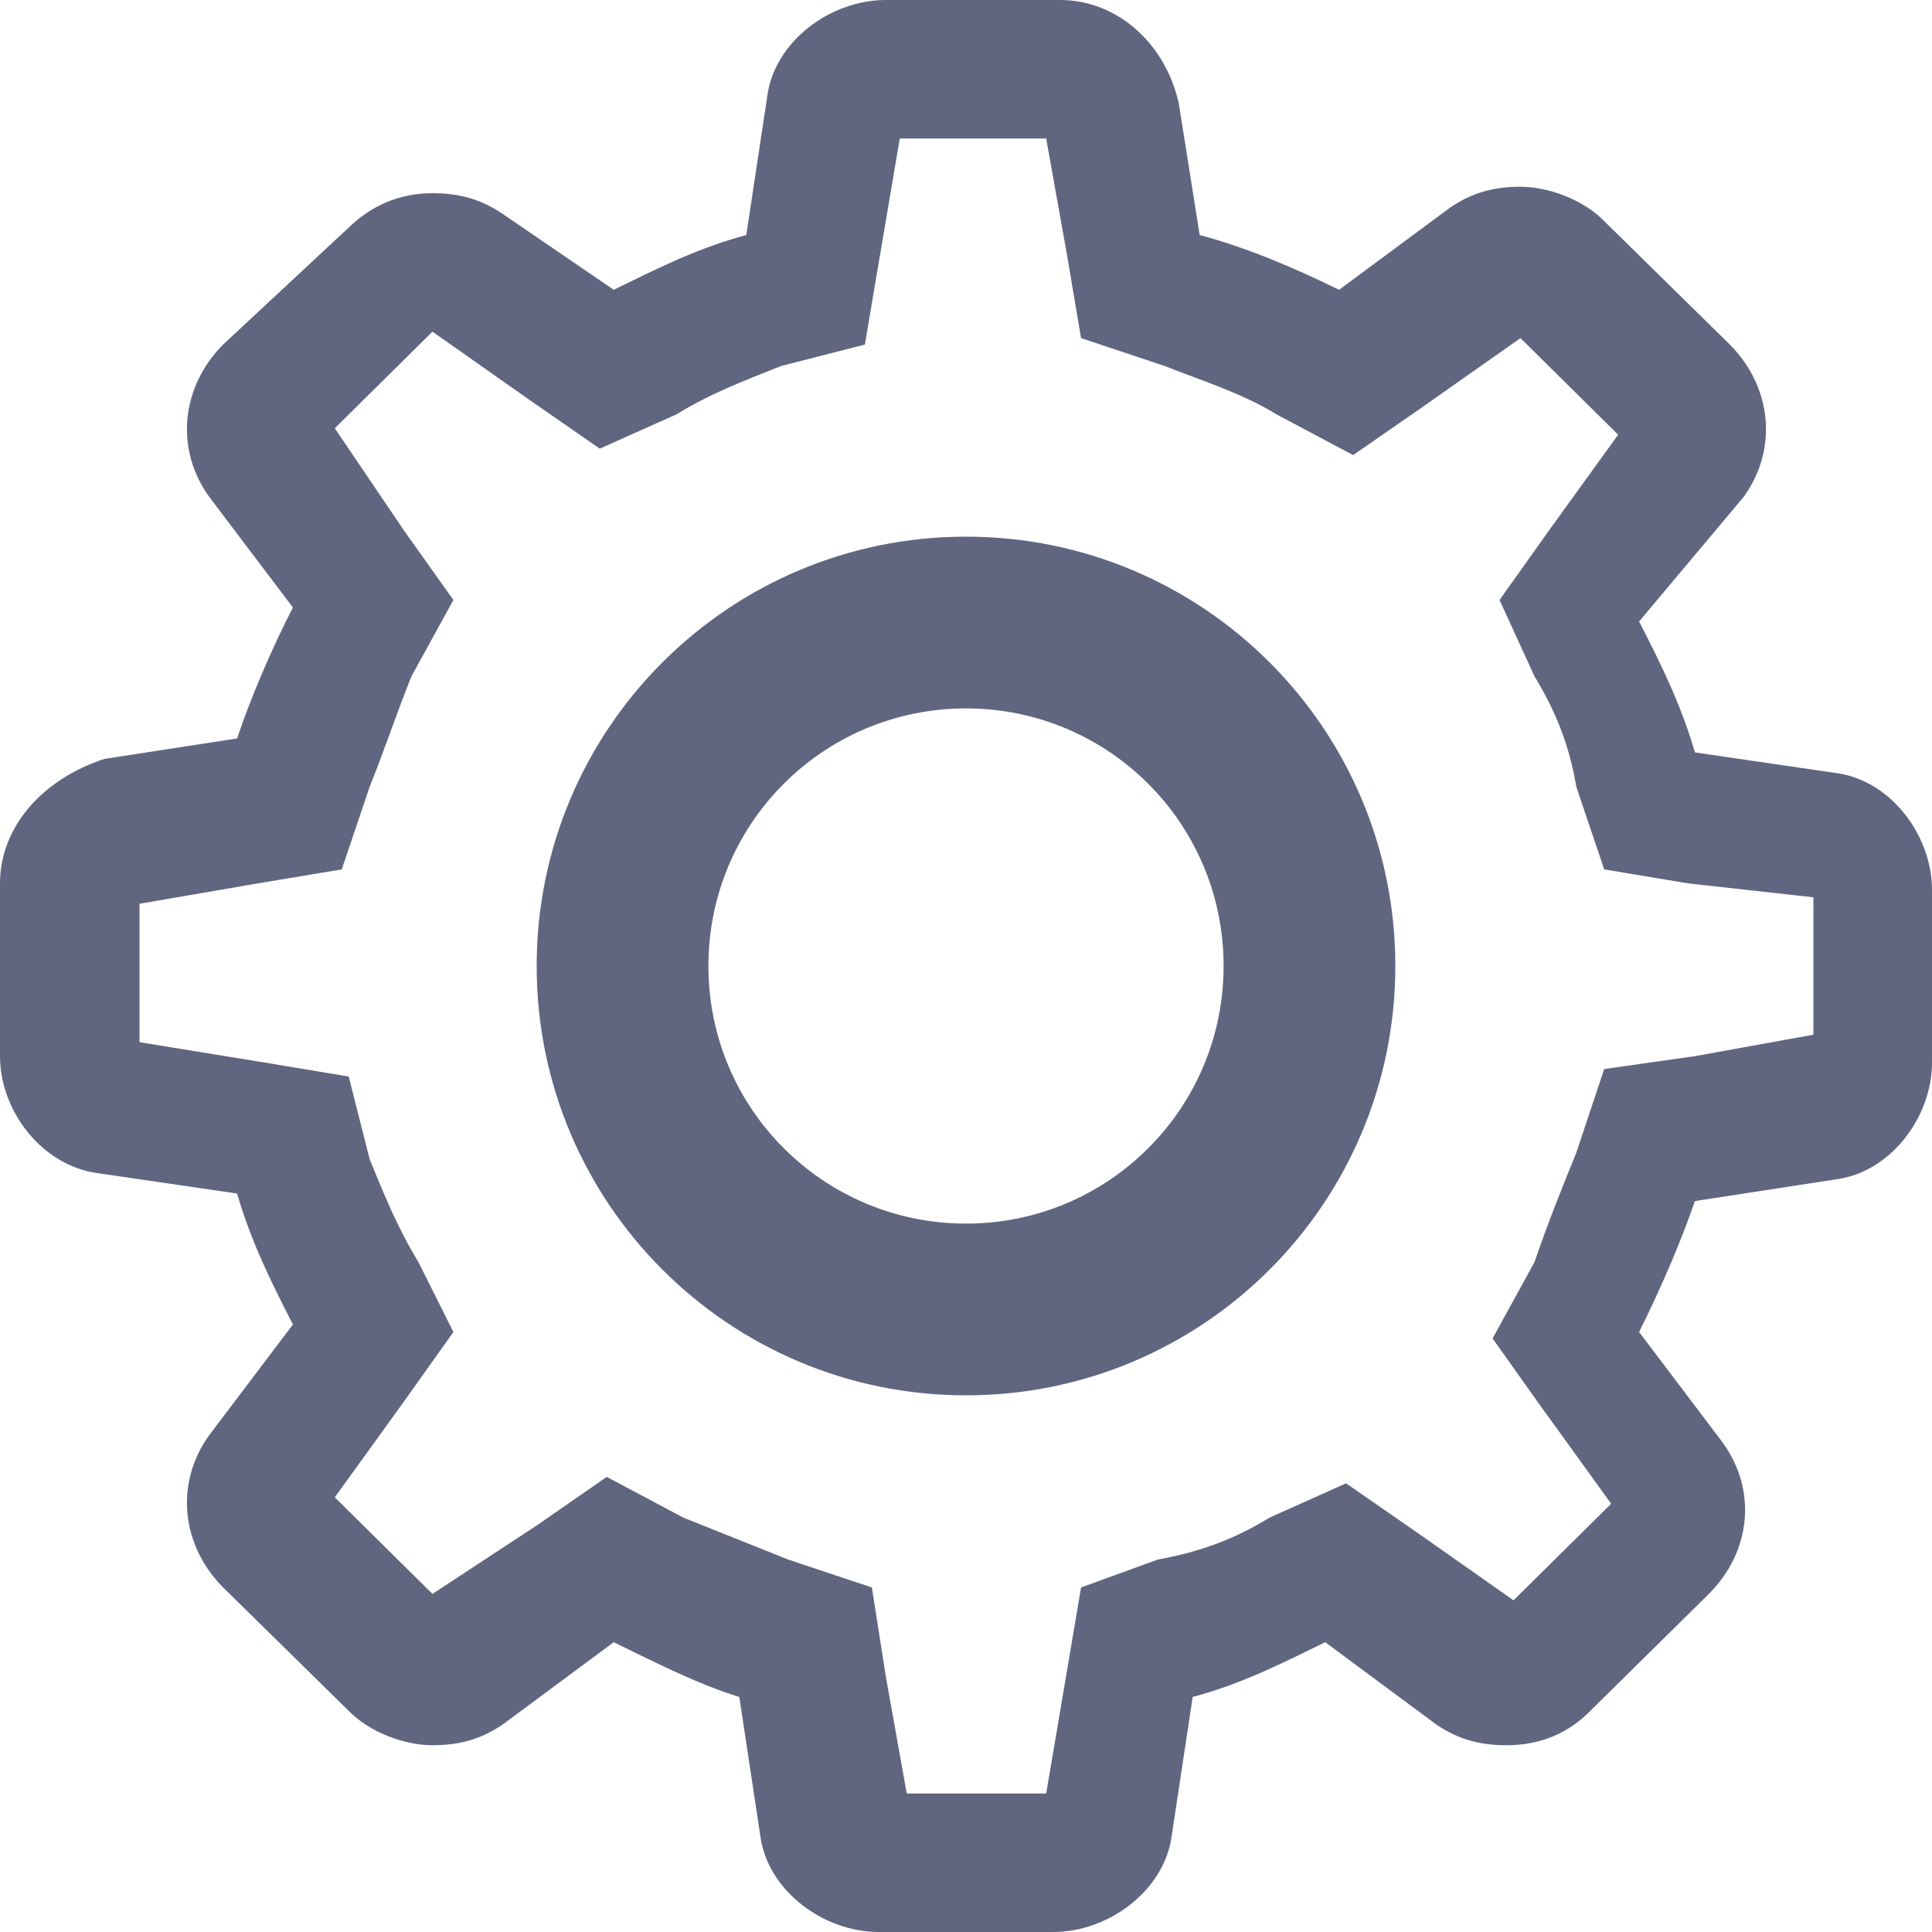<svg width="18" height="18" viewBox="0 0 18 18" fill="none" xmlns="http://www.w3.org/2000/svg">
<path d="M9.747 1.29L9.942 2.38L10.072 3.15L10.852 3.41C11.177 3.54 11.567 3.66 11.892 3.86L12.607 4.24L13.256 3.79L14.166 3.15L15.076 4.05L14.426 4.95L13.971 5.59L14.296 6.3C14.491 6.62 14.621 6.94 14.686 7.33L14.946 8.1L15.726 8.23L16.895 8.36V9.64L15.791 9.84L14.946 9.96L14.686 10.74C14.556 11.06 14.426 11.38 14.296 11.76L13.906 12.47L14.361 13.11L15.011 14.01L14.101 14.91L13.191 14.27L12.541 13.82L11.827 14.14C11.502 14.34 11.177 14.46 10.787 14.53L10.072 14.79L9.942 15.56L9.747 16.71H8.448L8.253 15.62L8.123 14.79L7.343 14.53C7.018 14.4 6.693 14.27 6.368 14.14L5.653 13.76L5.004 14.21L4.029 14.85L3.119 13.95L3.769 13.05L4.224 12.41L3.899 11.76C3.704 11.44 3.574 11.12 3.444 10.8L3.249 10.03L2.469 9.9L1.3 9.71V8.42L2.404 8.23L3.184 8.1L3.444 7.33C3.574 7.01 3.704 6.62 3.834 6.3L4.224 5.59L3.769 4.95L3.119 3.99L4.029 3.09L4.939 3.73L5.588 4.18L6.303 3.86C6.628 3.66 6.953 3.54 7.278 3.41L8.058 3.21L8.188 2.44L8.383 1.29H9.747ZM9.877 0H8.253C7.733 0 7.213 0.39 7.148 0.9L6.953 2.19C6.498 2.31 6.108 2.51 5.718 2.7L4.679 1.99C4.484 1.86 4.289 1.8 4.029 1.8C3.704 1.8 3.444 1.93 3.249 2.12L2.079 3.21C1.69 3.6 1.625 4.18 1.95 4.63L2.729 5.66C2.534 6.04 2.339 6.49 2.209 6.88L0.975 7.07C0.39 7.26 0 7.71 0 8.23V9.84C0 10.35 0.39 10.86 0.91 10.93L2.209 11.12C2.339 11.57 2.534 11.96 2.729 12.34L1.95 13.37C1.625 13.82 1.69 14.4 2.079 14.79L3.249 15.94C3.444 16.14 3.769 16.26 4.029 16.26C4.289 16.26 4.484 16.2 4.679 16.07L5.718 15.3C6.108 15.49 6.498 15.69 6.888 15.81L7.083 17.1C7.148 17.61 7.668 18 8.188 18H9.812C10.332 18 10.852 17.61 10.917 17.1L11.112 15.81C11.567 15.69 11.957 15.49 12.347 15.3L13.386 16.07C13.581 16.2 13.776 16.26 14.036 16.26C14.361 16.26 14.621 16.14 14.816 15.94L15.921 14.85C16.311 14.46 16.375 13.89 16.05 13.44L15.271 12.41C15.466 12.02 15.661 11.57 15.791 11.19L17.09 10.99C17.61 10.93 18 10.41 18 9.9V8.29C18 7.78 17.61 7.26 17.09 7.2L15.791 7.01C15.661 6.56 15.466 6.17 15.271 5.79L16.245 4.63C16.57 4.18 16.505 3.6 16.116 3.21L14.946 2.06C14.751 1.86 14.426 1.74 14.166 1.74C13.906 1.74 13.711 1.8 13.516 1.93L12.476 2.7C12.087 2.51 11.632 2.31 11.177 2.19L10.982 0.96C10.852 0.39 10.397 0 9.877 0Z" fill="#606580"/>
<path fill-rule="evenodd" clip-rule="evenodd" d="M9 6.6C7.675 6.6 6.6 7.67 6.6 9C6.6 10.33 7.675 11.4 9 11.4C10.325 11.4 11.4 10.33 11.4 9C11.4 7.67 10.325 6.6 9 6.6ZM5 9C5 6.79 6.791 5 9 5C11.209 5 13 6.79 13 9C13 11.21 11.209 13 9 13C6.791 13 5 11.21 5 9Z" fill="#606580"/>
</svg>
